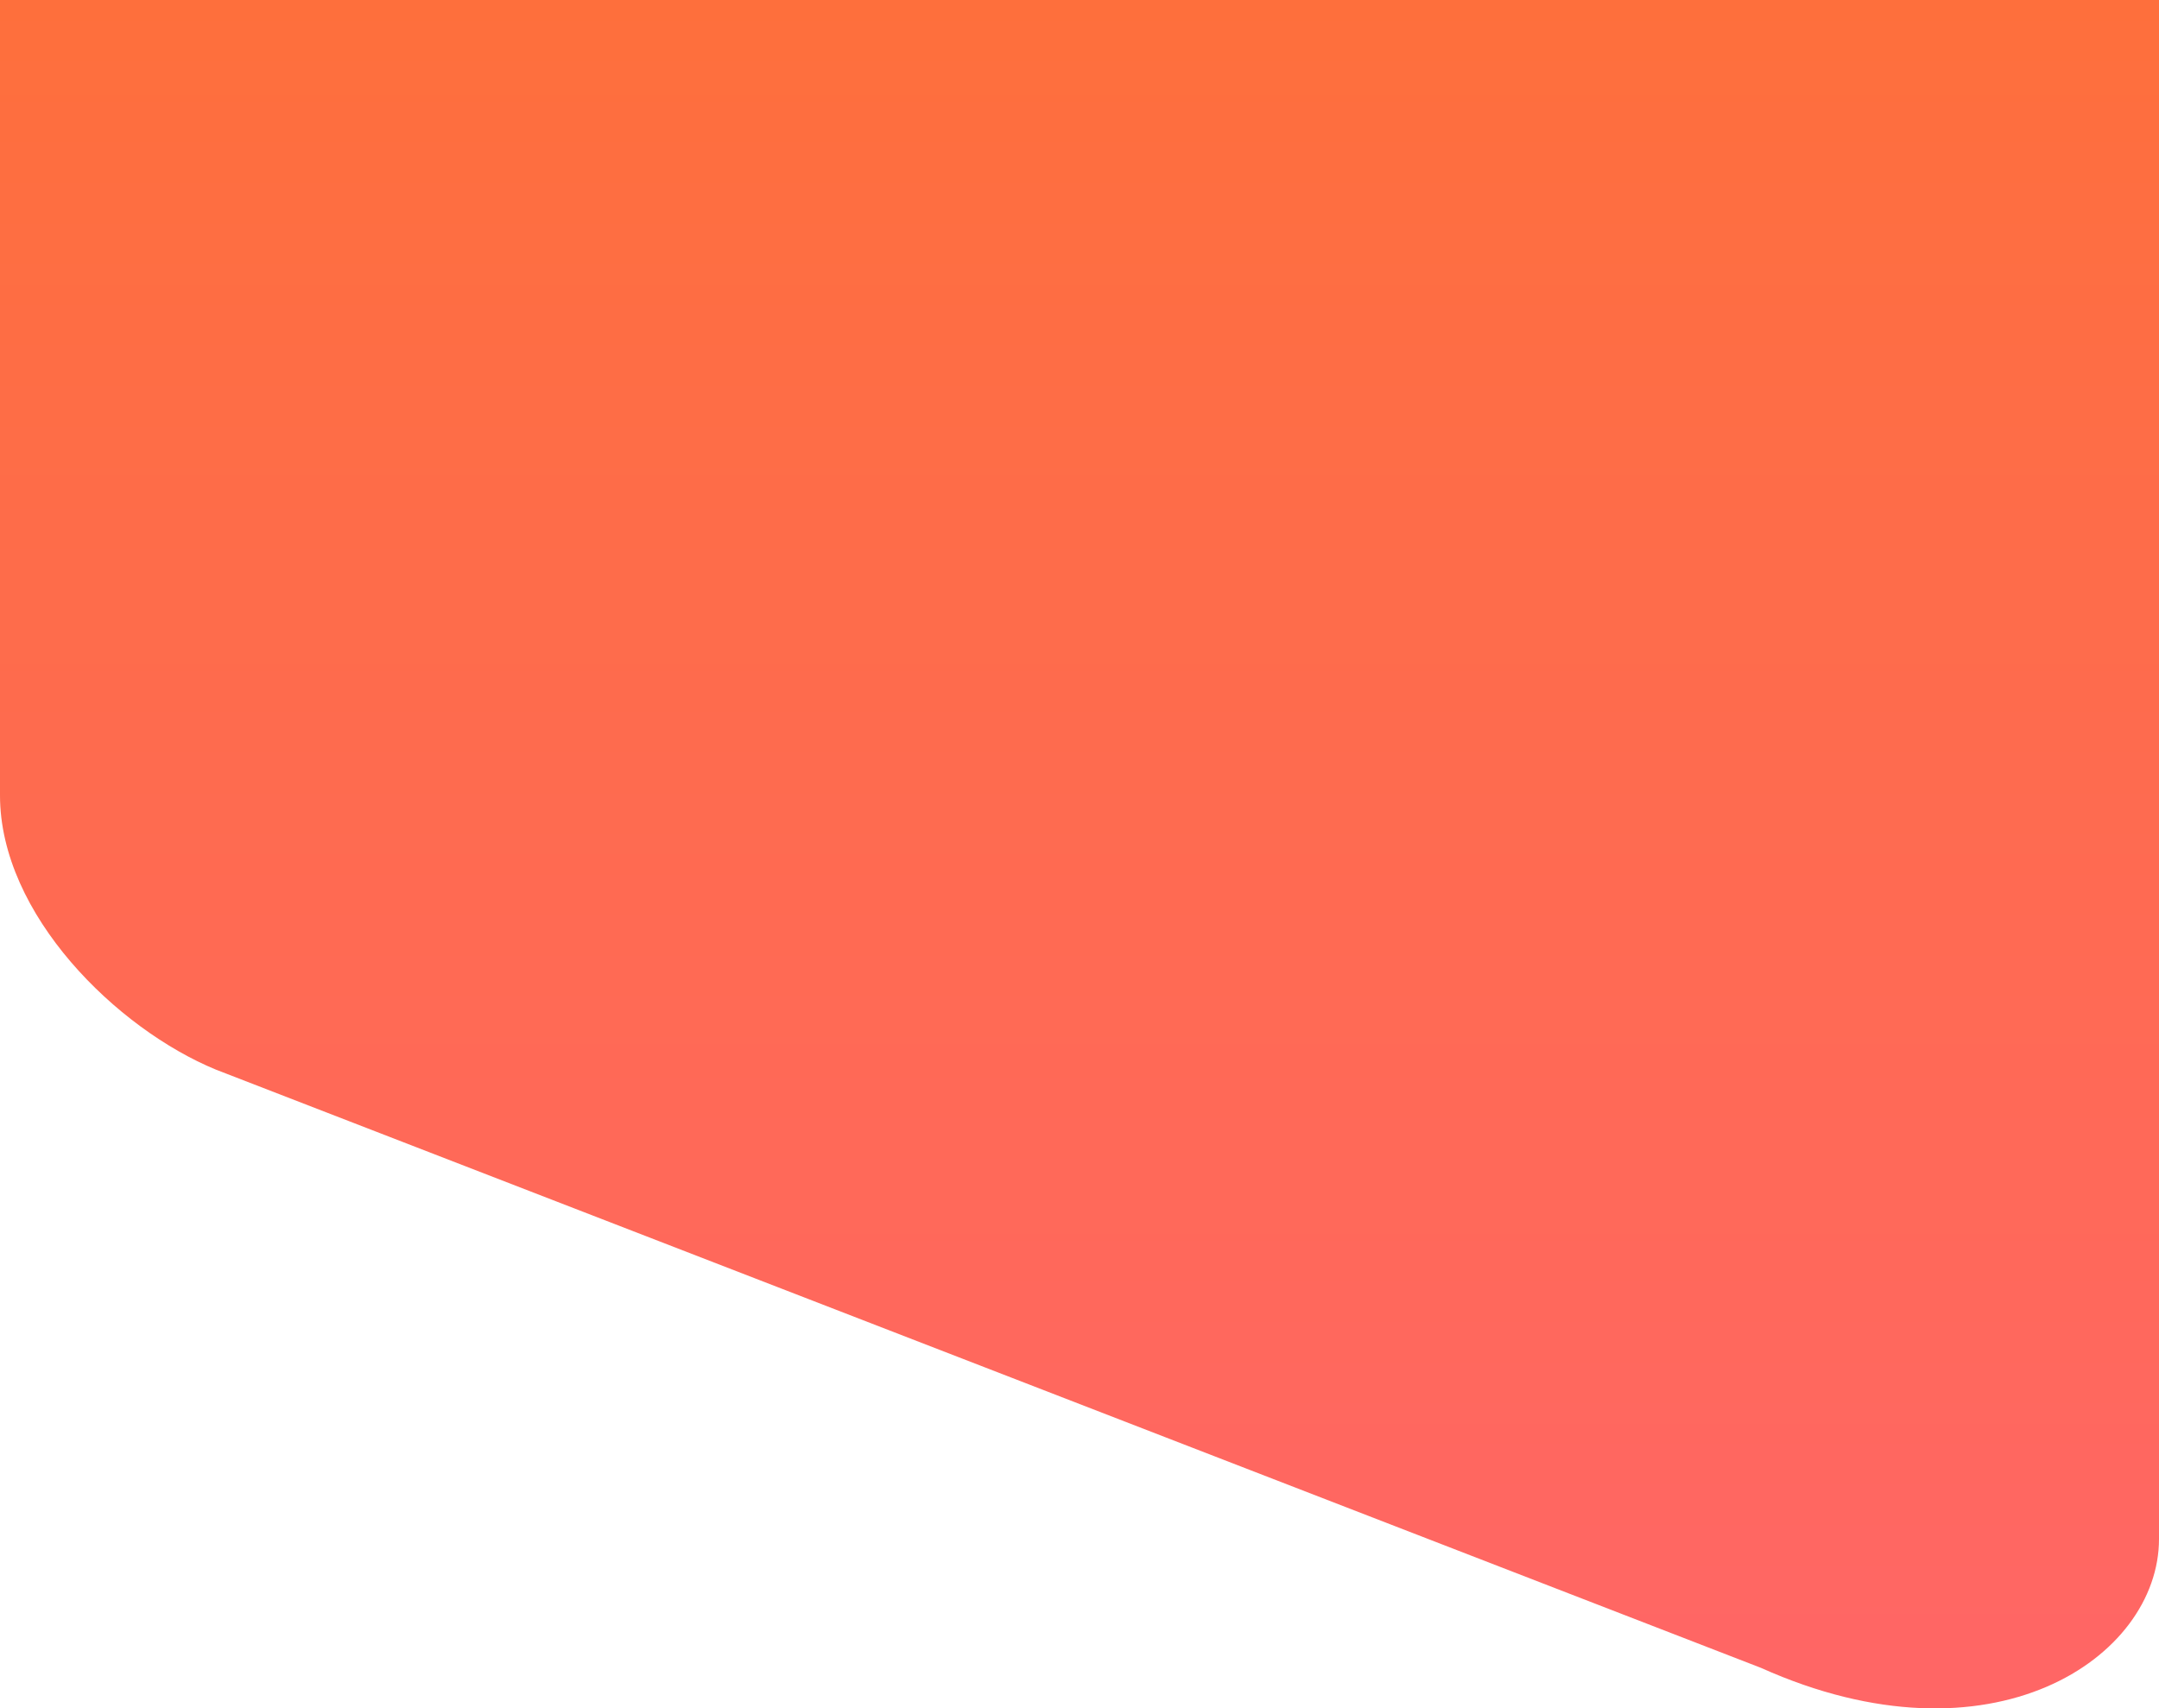 <svg xmlns="http://www.w3.org/2000/svg" xmlns:xlink="http://www.w3.org/1999/xlink" width="1199.6" height="949.336" viewBox="0 0 2999 2373.34">
<defs>
    <style>
      .cls-1 {
        fill-rule: evenodd;
        fill: url(#linear-gradient);
      }
    </style>
    <linearGradient id="linear-gradient" x1="1499.5" y1="2373.34" x2="1499.5" gradientUnits="userSpaceOnUse">
      <stop offset="0" stop-color="#f66"/>
      <stop offset="1" stop-color="#fe6f3c"/>
    </linearGradient>
  </defs>
  <path id="BG2" class="cls-1" d="M0,0H2999V2138c0,165.69-233.14,322.61-553,179L300,1486C162.569,1429.44,0,1270.69,0,1105V0Z"/>
</svg>
